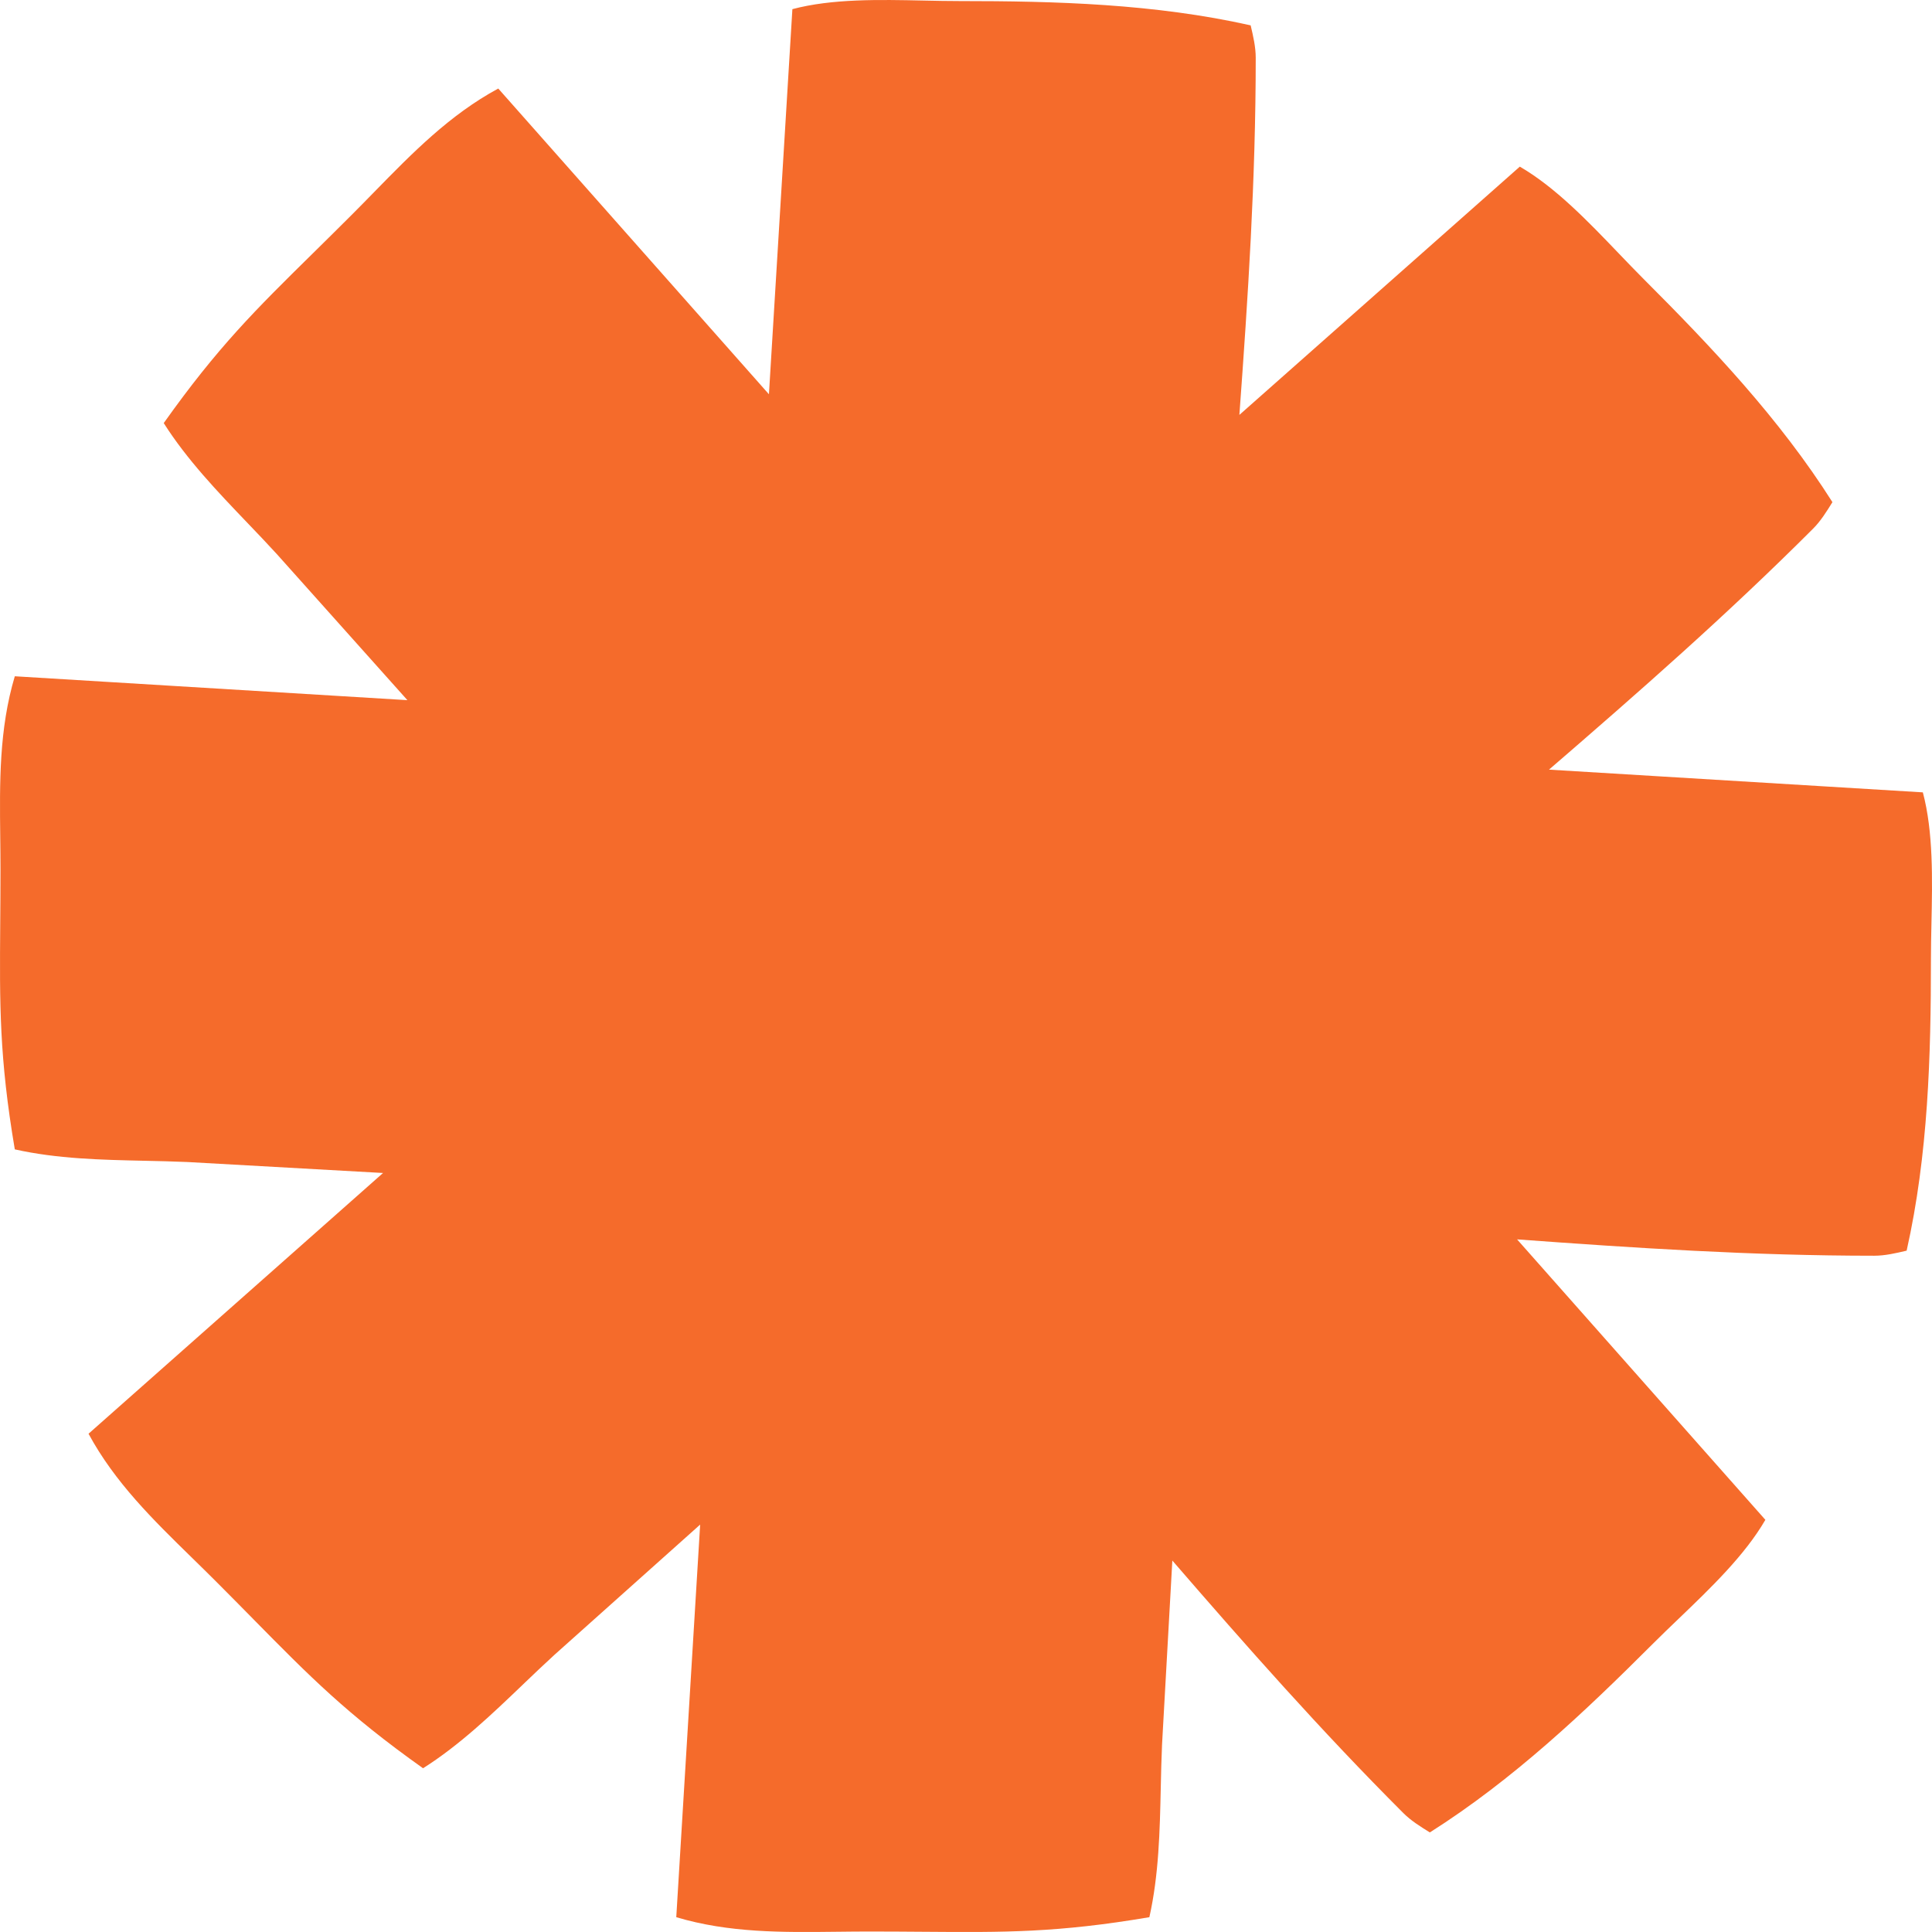 <svg width="80" height="80" viewBox="0 0 80 80" fill="none" xmlns="http://www.w3.org/2000/svg">
<path id="Union" fill-rule="evenodd" clip-rule="evenodd" d="M38.242 0.023C36.412 -0.016 34.451 -0.058 32.811 0.379L31.84 16.326L20.632 3.666C18.62 4.753 17.073 6.336 15.494 7.952C15.184 8.269 14.873 8.587 14.558 8.902C13.978 9.482 13.446 10.006 12.95 10.495C10.589 12.819 9.018 14.367 6.78 17.519C7.744 19.038 9.003 20.353 10.239 21.645C10.655 22.079 11.068 22.511 11.466 22.947L16.87 28.992L0.613 28.003C-0.041 30.194 -0.016 32.407 0.01 34.667C0.015 35.11 0.02 35.554 0.02 36.001C0.02 36.821 0.014 37.567 0.009 38.264C-0.016 41.576 -0.033 43.782 0.613 47.593C2.37 47.986 4.189 48.026 5.977 48.065L5.977 48.065C6.578 48.078 7.175 48.091 7.765 48.117L15.861 48.571L3.666 59.368C4.753 61.38 6.336 62.927 7.952 64.506C8.268 64.816 8.586 65.126 8.902 65.442C9.482 66.022 10.006 66.554 10.495 67.05L10.495 67.051C12.819 69.41 14.367 70.983 17.518 73.22C19.038 72.256 20.353 70.997 21.645 69.761L21.645 69.76C22.079 69.345 22.511 68.932 22.946 68.534L28.992 63.13L28.003 79.387C30.195 80.041 32.407 80.016 34.667 79.99C35.11 79.985 35.554 79.98 36.001 79.98C36.82 79.98 37.566 79.986 38.262 79.991L38.264 79.991C41.576 80.016 43.782 80.033 47.593 79.387C47.986 77.63 48.026 75.811 48.065 74.023L48.065 74.022C48.078 73.422 48.091 72.825 48.118 72.235L48.544 64.619C51.604 68.156 54.688 71.654 58.111 75.077C58.427 75.393 58.817 75.635 59.207 75.877C62.656 73.692 65.627 70.88 68.444 68.063C68.783 67.724 69.143 67.378 69.511 67.026C70.832 65.759 72.249 64.402 73.1 62.933L62.819 51.32C67.695 51.677 72.55 51.997 77.609 51.997C78.056 51.997 78.503 51.892 78.95 51.787C79.844 47.803 79.956 43.714 79.956 39.73C79.956 39.251 79.966 38.752 79.977 38.243V38.242V38.242V38.242C80.016 36.412 80.058 34.451 79.621 32.81L64.141 31.869C67.841 28.673 71.5 25.467 75.077 21.89C75.393 21.573 75.635 21.183 75.877 20.793C73.692 17.344 70.879 14.373 68.062 11.556C67.723 11.217 67.378 10.857 67.025 10.489C65.759 9.167 64.401 7.751 62.932 6.9L51.32 17.18C51.677 12.304 51.997 7.45 51.997 2.391C51.997 1.944 51.892 1.497 51.787 1.05C47.803 0.156 43.714 0.044 39.73 0.044C39.251 0.044 38.752 0.034 38.242 0.023Z" fill="#F56B2B"/>
</svg>
